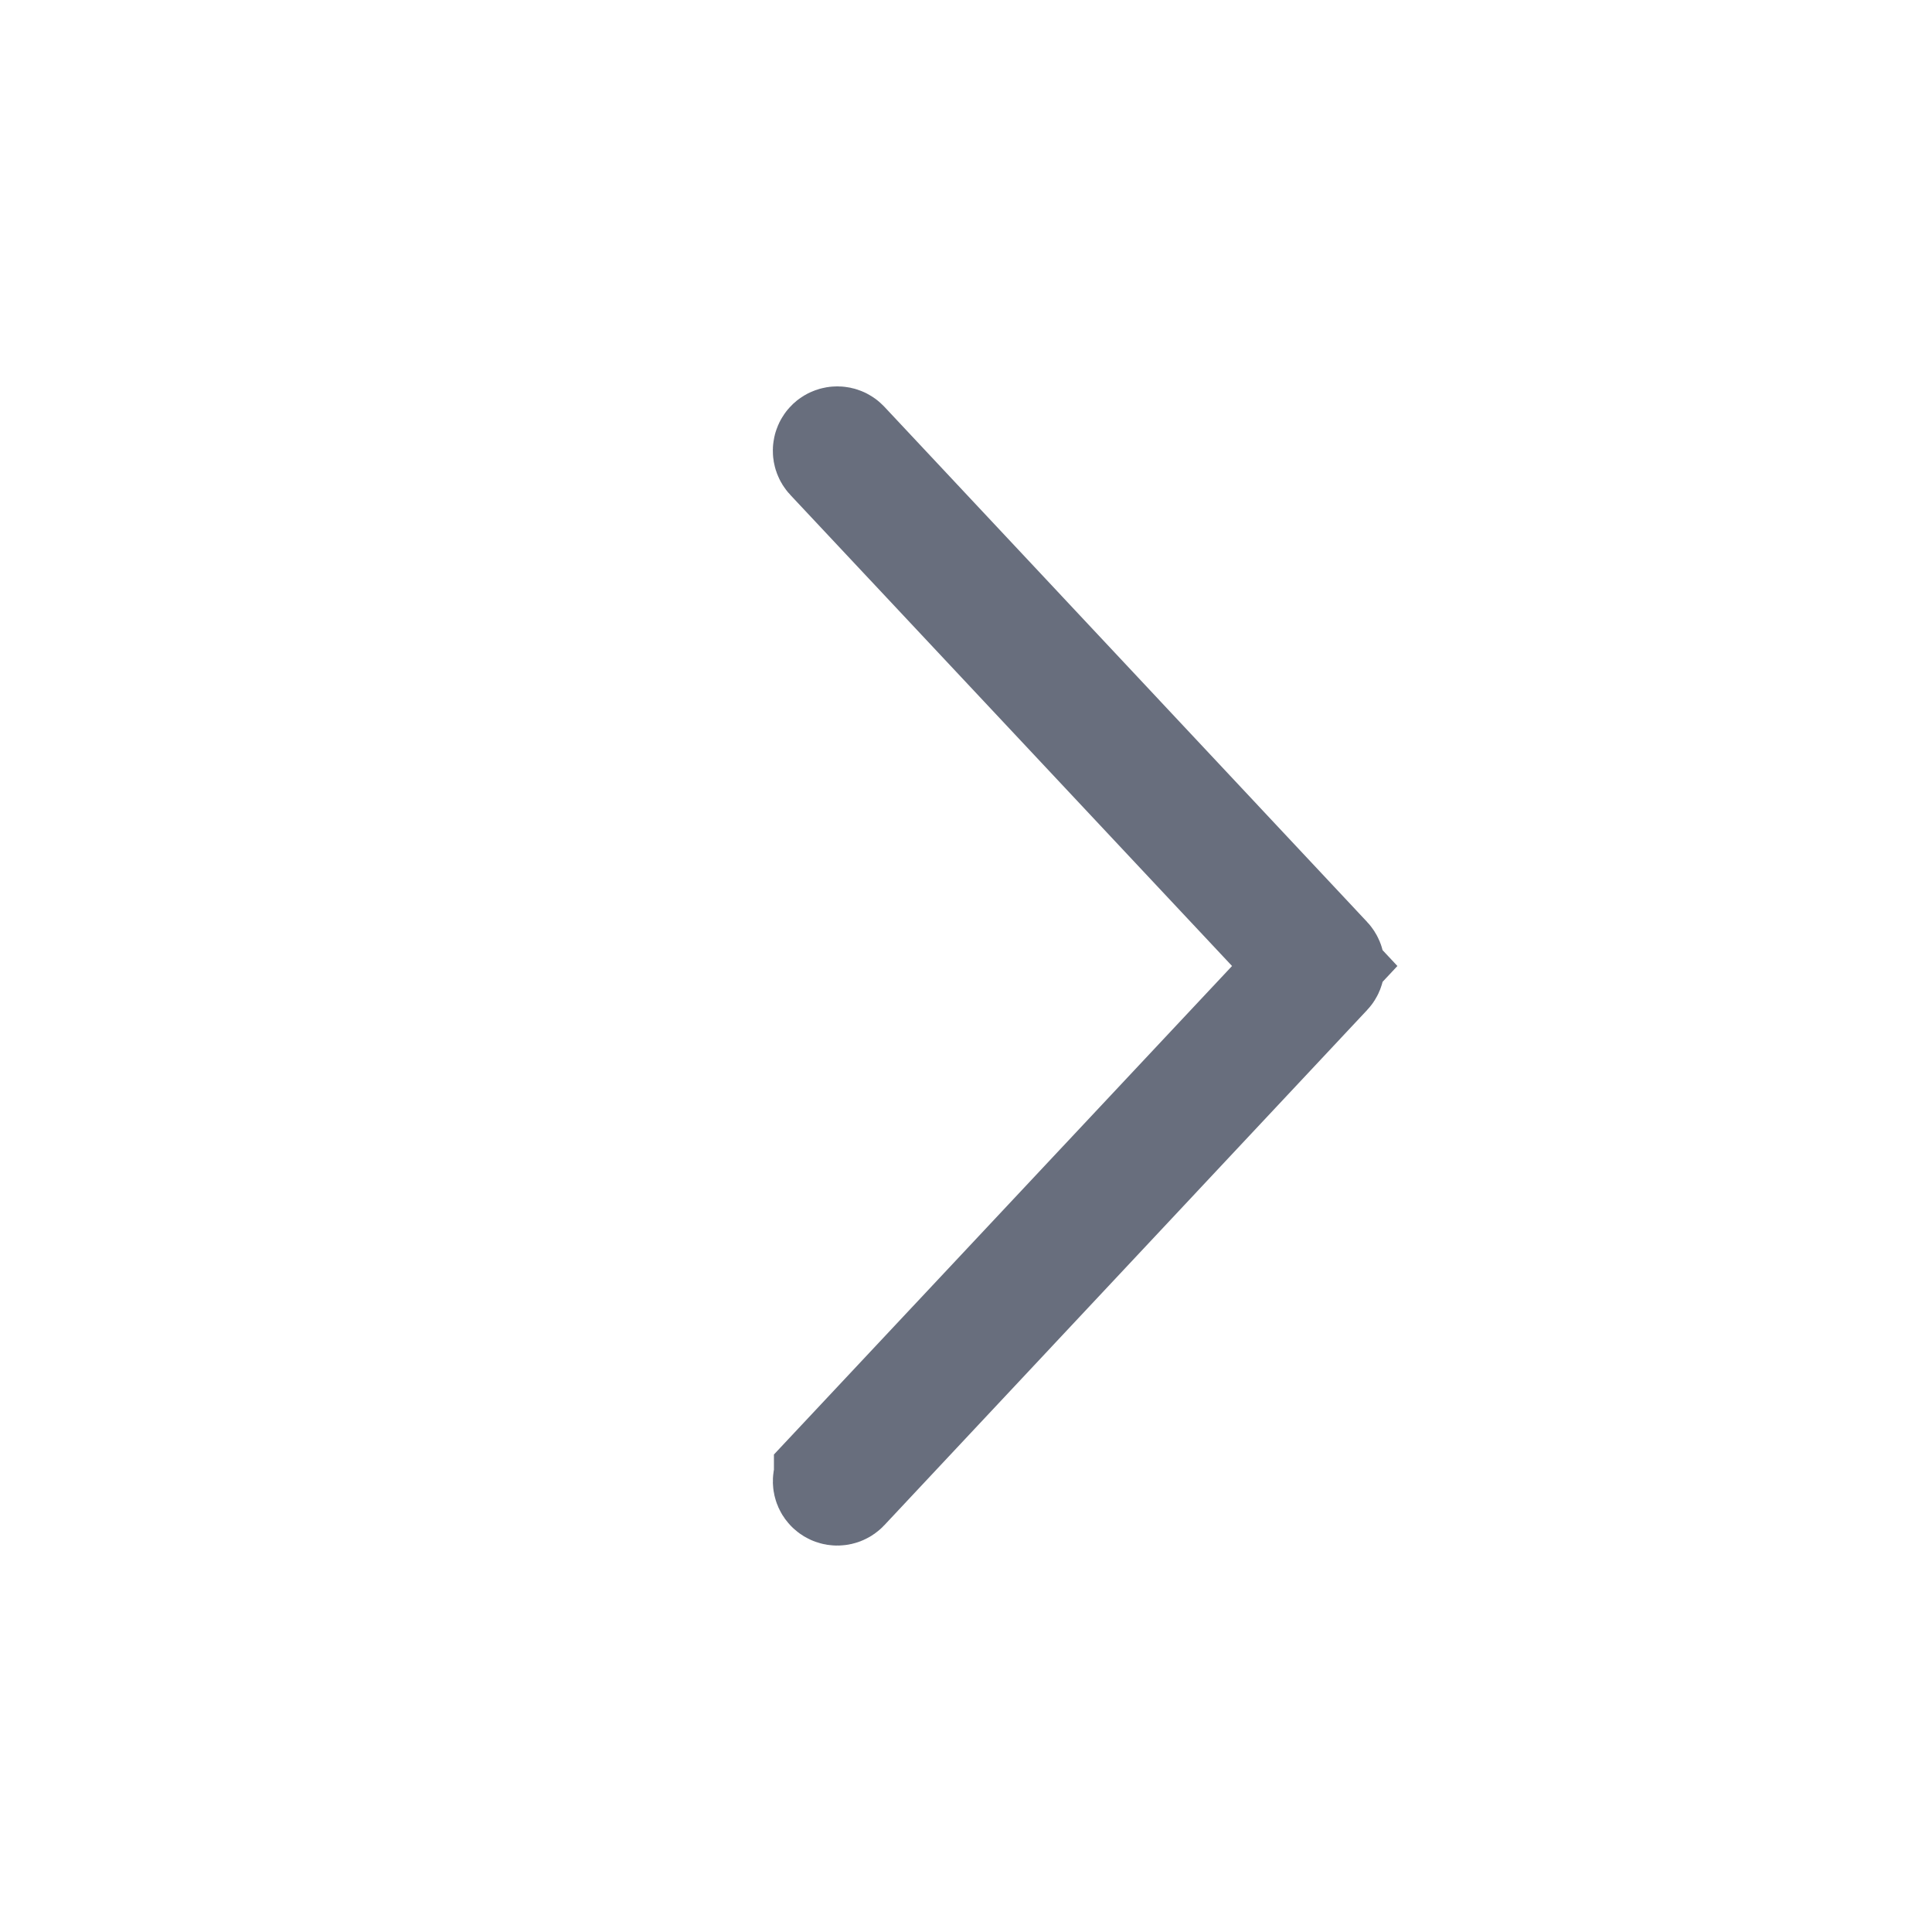 <svg width="24" height="24" viewBox="0 0 24 24" fill="none" xmlns="http://www.w3.org/2000/svg">
<path d="M10.366 5.563C10.386 5.545 10.419 5.545 10.438 5.565L16.436 11.966C16.454 11.985 16.455 12.015 16.436 12.034L10.438 18.434C10.419 18.454 10.386 18.455 10.366 18.436C10.346 18.418 10.346 18.386 10.364 18.366V18.365L15.852 12.513L16.332 12L15.852 11.487L10.364 5.634C10.345 5.614 10.346 5.582 10.366 5.563Z" fill="#686E7D" stroke="#686E7D" stroke-width="1.5"/>
</svg>

